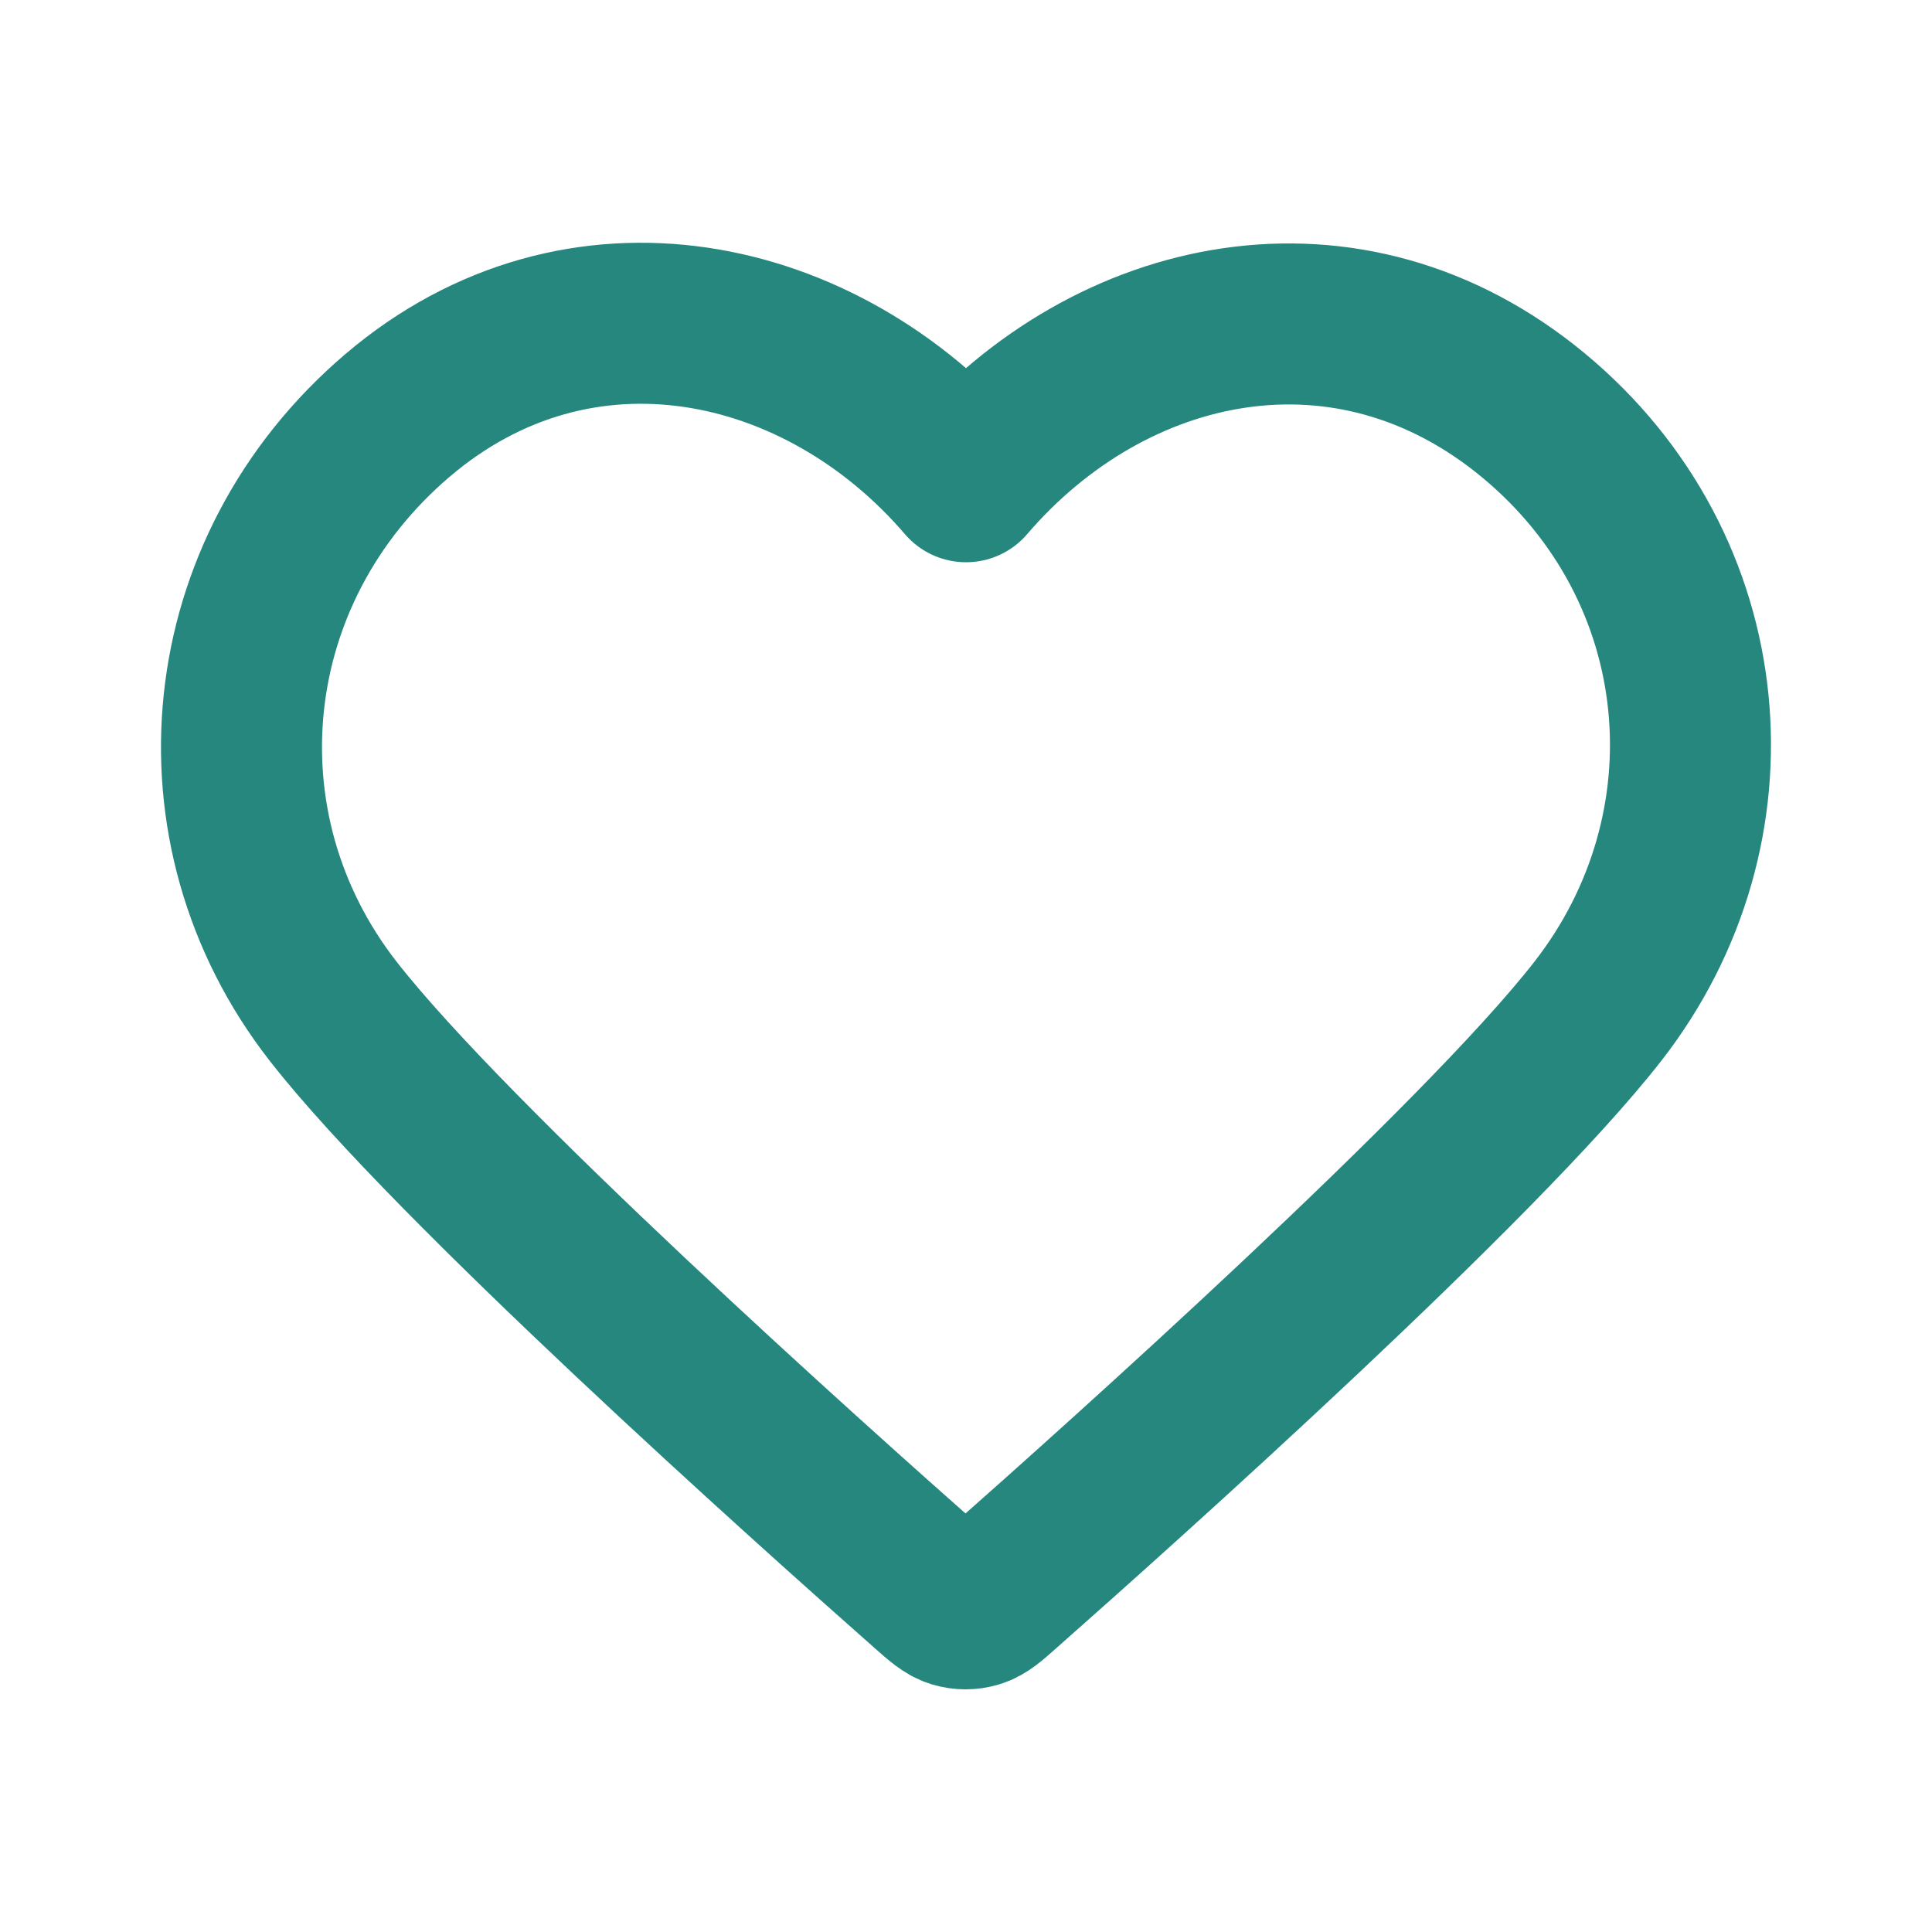 <svg version="1.1" xmlns="http://www.w3.org/2000/svg" xmlns:xlink="http://www.w3.org/1999/xlink" width="800px" height="800px" viewBox="0,0,256,256"><g fill="none" fill-rule="evenodd" stroke="#26877f" stroke-width="2" stroke-linecap="round" stroke-linejoin="round" stroke-miterlimit="10" stroke-dasharray="" stroke-dashoffset="0" font-family="none" font-weight="none" font-size="none" text-anchor="none" style="mix-blend-mode: normal"><g transform="translate(0,-0.168) scale(10.667,10.667)"><path d="M12,6c-1.799,-2.097 -4.806,-2.745 -7.061,-0.825c-2.255,1.92 -2.572,5.131 -0.801,7.402c1.472,1.888 5.927,5.871 7.387,7.16c0.163,0.144 0.245,0.216 0.34,0.245c0.083,0.025 0.174,0.025 0.257,0c0.095,-0.028 0.177,-0.1 0.34,-0.245c1.46,-1.289 5.915,-5.271 7.387,-7.16c1.77,-2.271 1.492,-5.502 -0.801,-7.402c-2.293,-1.9 -5.249,-1.272 -7.048,0.825z"></path></g></g></svg>
